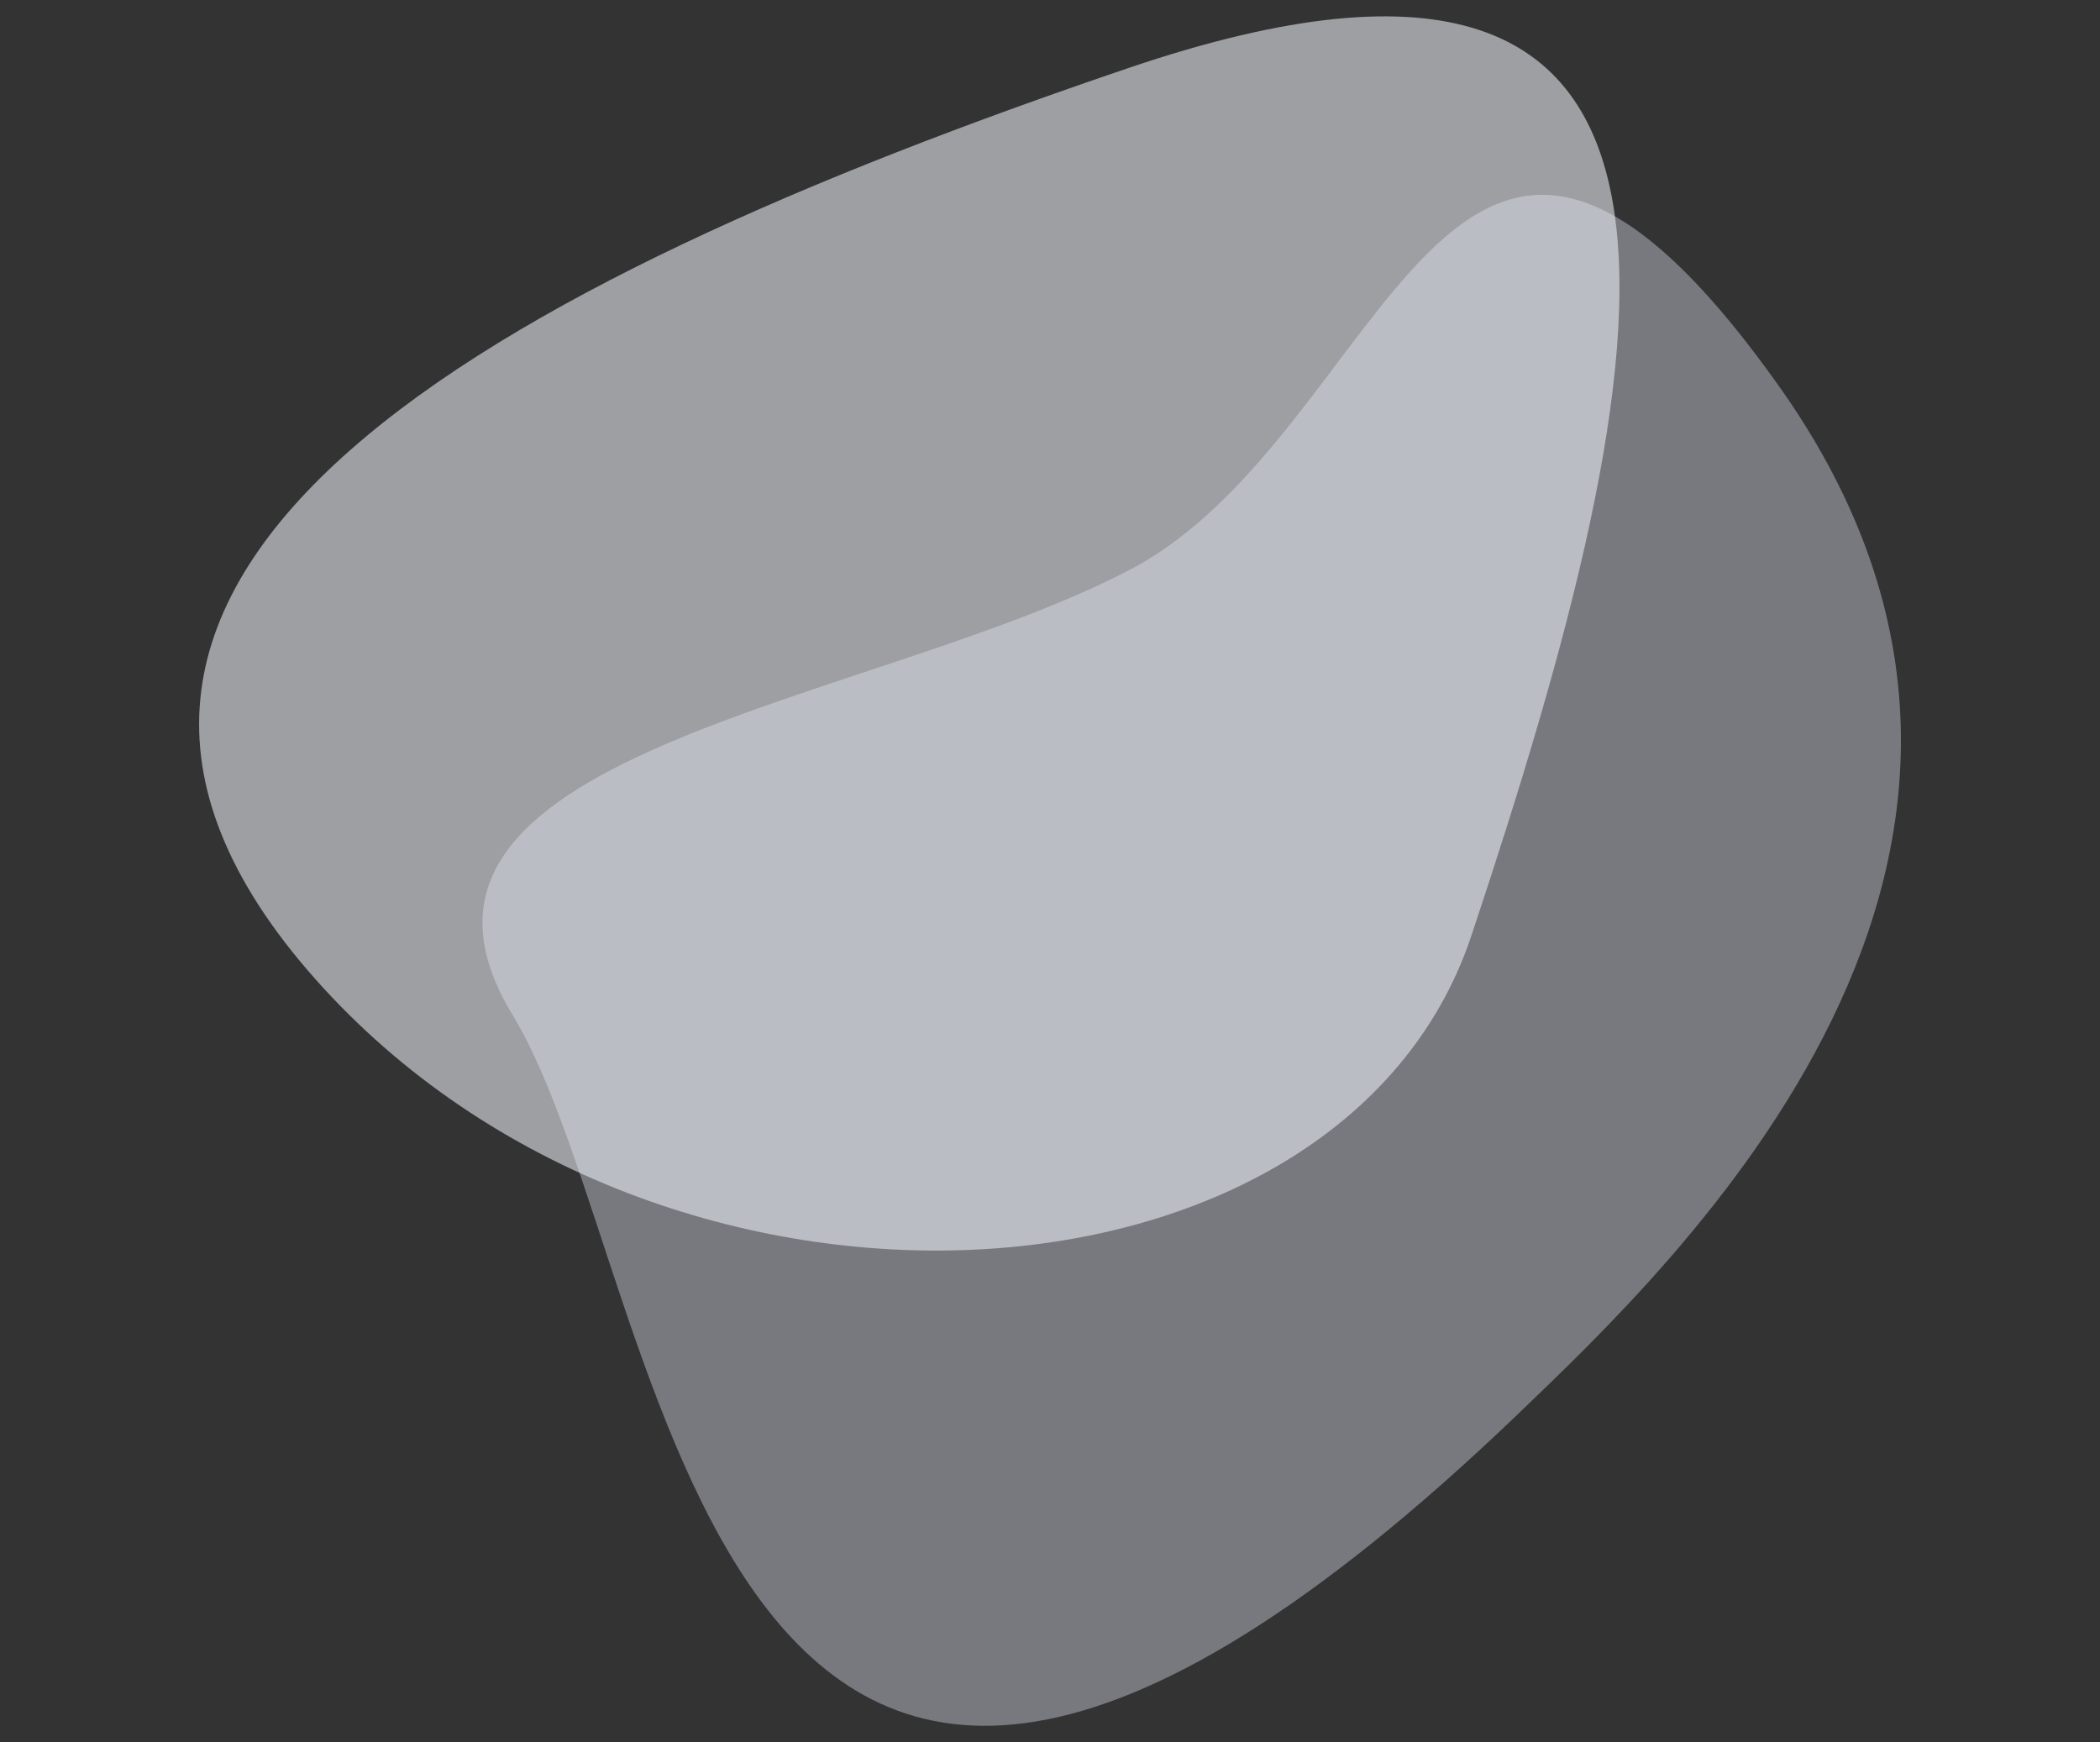 <?xml version="1.0" encoding="utf-8"?>
<!-- Generator: Adobe Illustrator 19.2.0, SVG Export Plug-In . SVG Version: 6.00 Build 0)  -->
<svg version="1.1" id="Layer_1" xmlns="http://www.w3.org/2000/svg" xmlns:xlink="http://www.w3.org/1999/xlink" x="0px" y="0px"
	 viewBox="0 0 1280 1062" style="enable-background:new 0 0 1280 1062;" xml:space="preserve">
<rect x="0" y="0" width="1280" height="1062" fill="#333333" stroke="none"/>
<style type="text/css">
	.st0{opacity:0.41;fill:#D9DFEC;enable-background:new    ;}
	.st1{opacity:0.58;fill:#EBEEF5;enable-background:new    ;}
</style>
<g>
	<path class="st0" d="M924.8,862.4c96.5-92.7,361.7-341,160.1-626.2C883-48.9,848.3,264.2,688.3,347.5
		C528.2,431,215.1,458.7,312.5,618.8S424,1342.4,924.8,862.4z"/>
	<path class="st1" d="M896.9,570.2c-79.9,240-500.8,264.3-709.7,20.9C-21.4,347.7,298.4,173.6,688,41.4
		C1077.8-90.9,1015.2,215.4,896.9,570.2z"/>
</g>
</svg>
